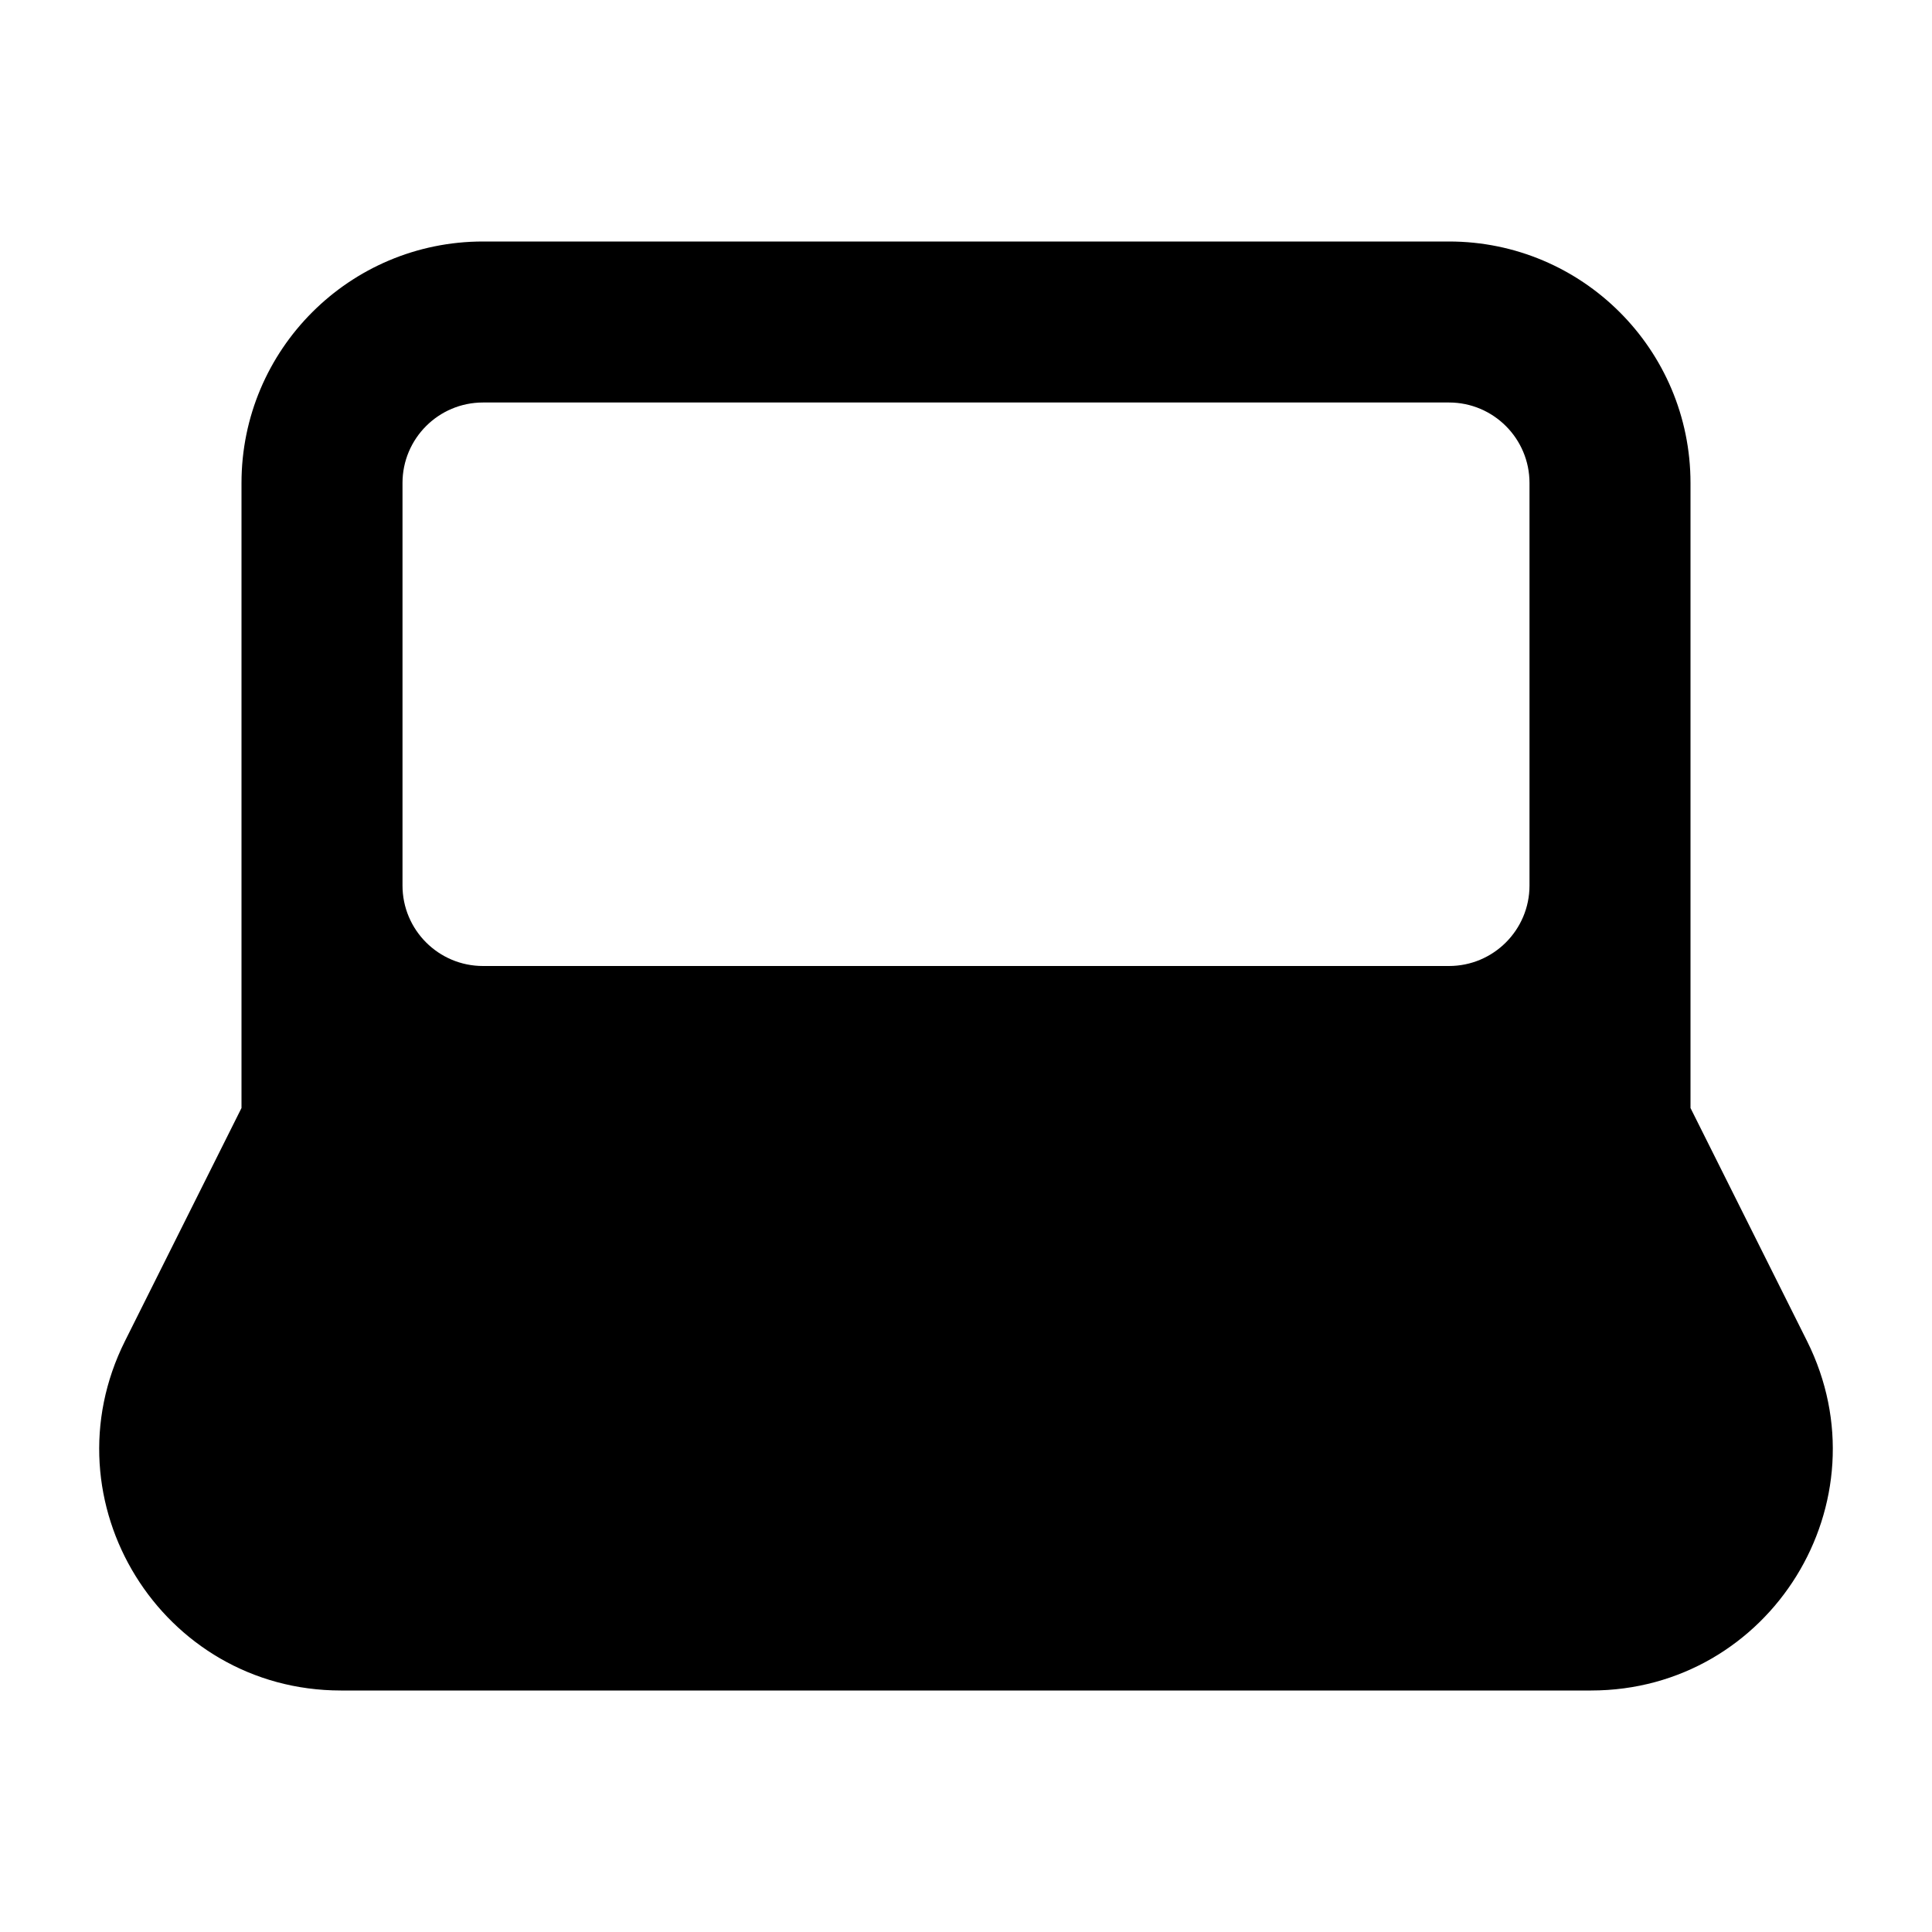 <svg width="24" height="24" viewBox="0 0 24 24" fill="none" xmlns="http://www.w3.org/2000/svg">
<path fill-rule="evenodd" clip-rule="evenodd" d="M3 6C3 4.343 4.343 3 6 3H18C19.657 3 21 4.343 21 6V13.764L22.447 16.658L21.553 17.106L22.447 16.658C23.445 18.653 21.994 21 19.764 21H4.236C2.006 21 0.555 18.653 1.553 16.658L3 13.764V6ZM6 5C5.448 5 5 5.448 5 6V11C5 11.552 5.448 12 6 12H18C18.552 12 19 11.552 19 11V6C19 5.448 18.552 5 18 5H6Z" fill="black"/>
</svg>
